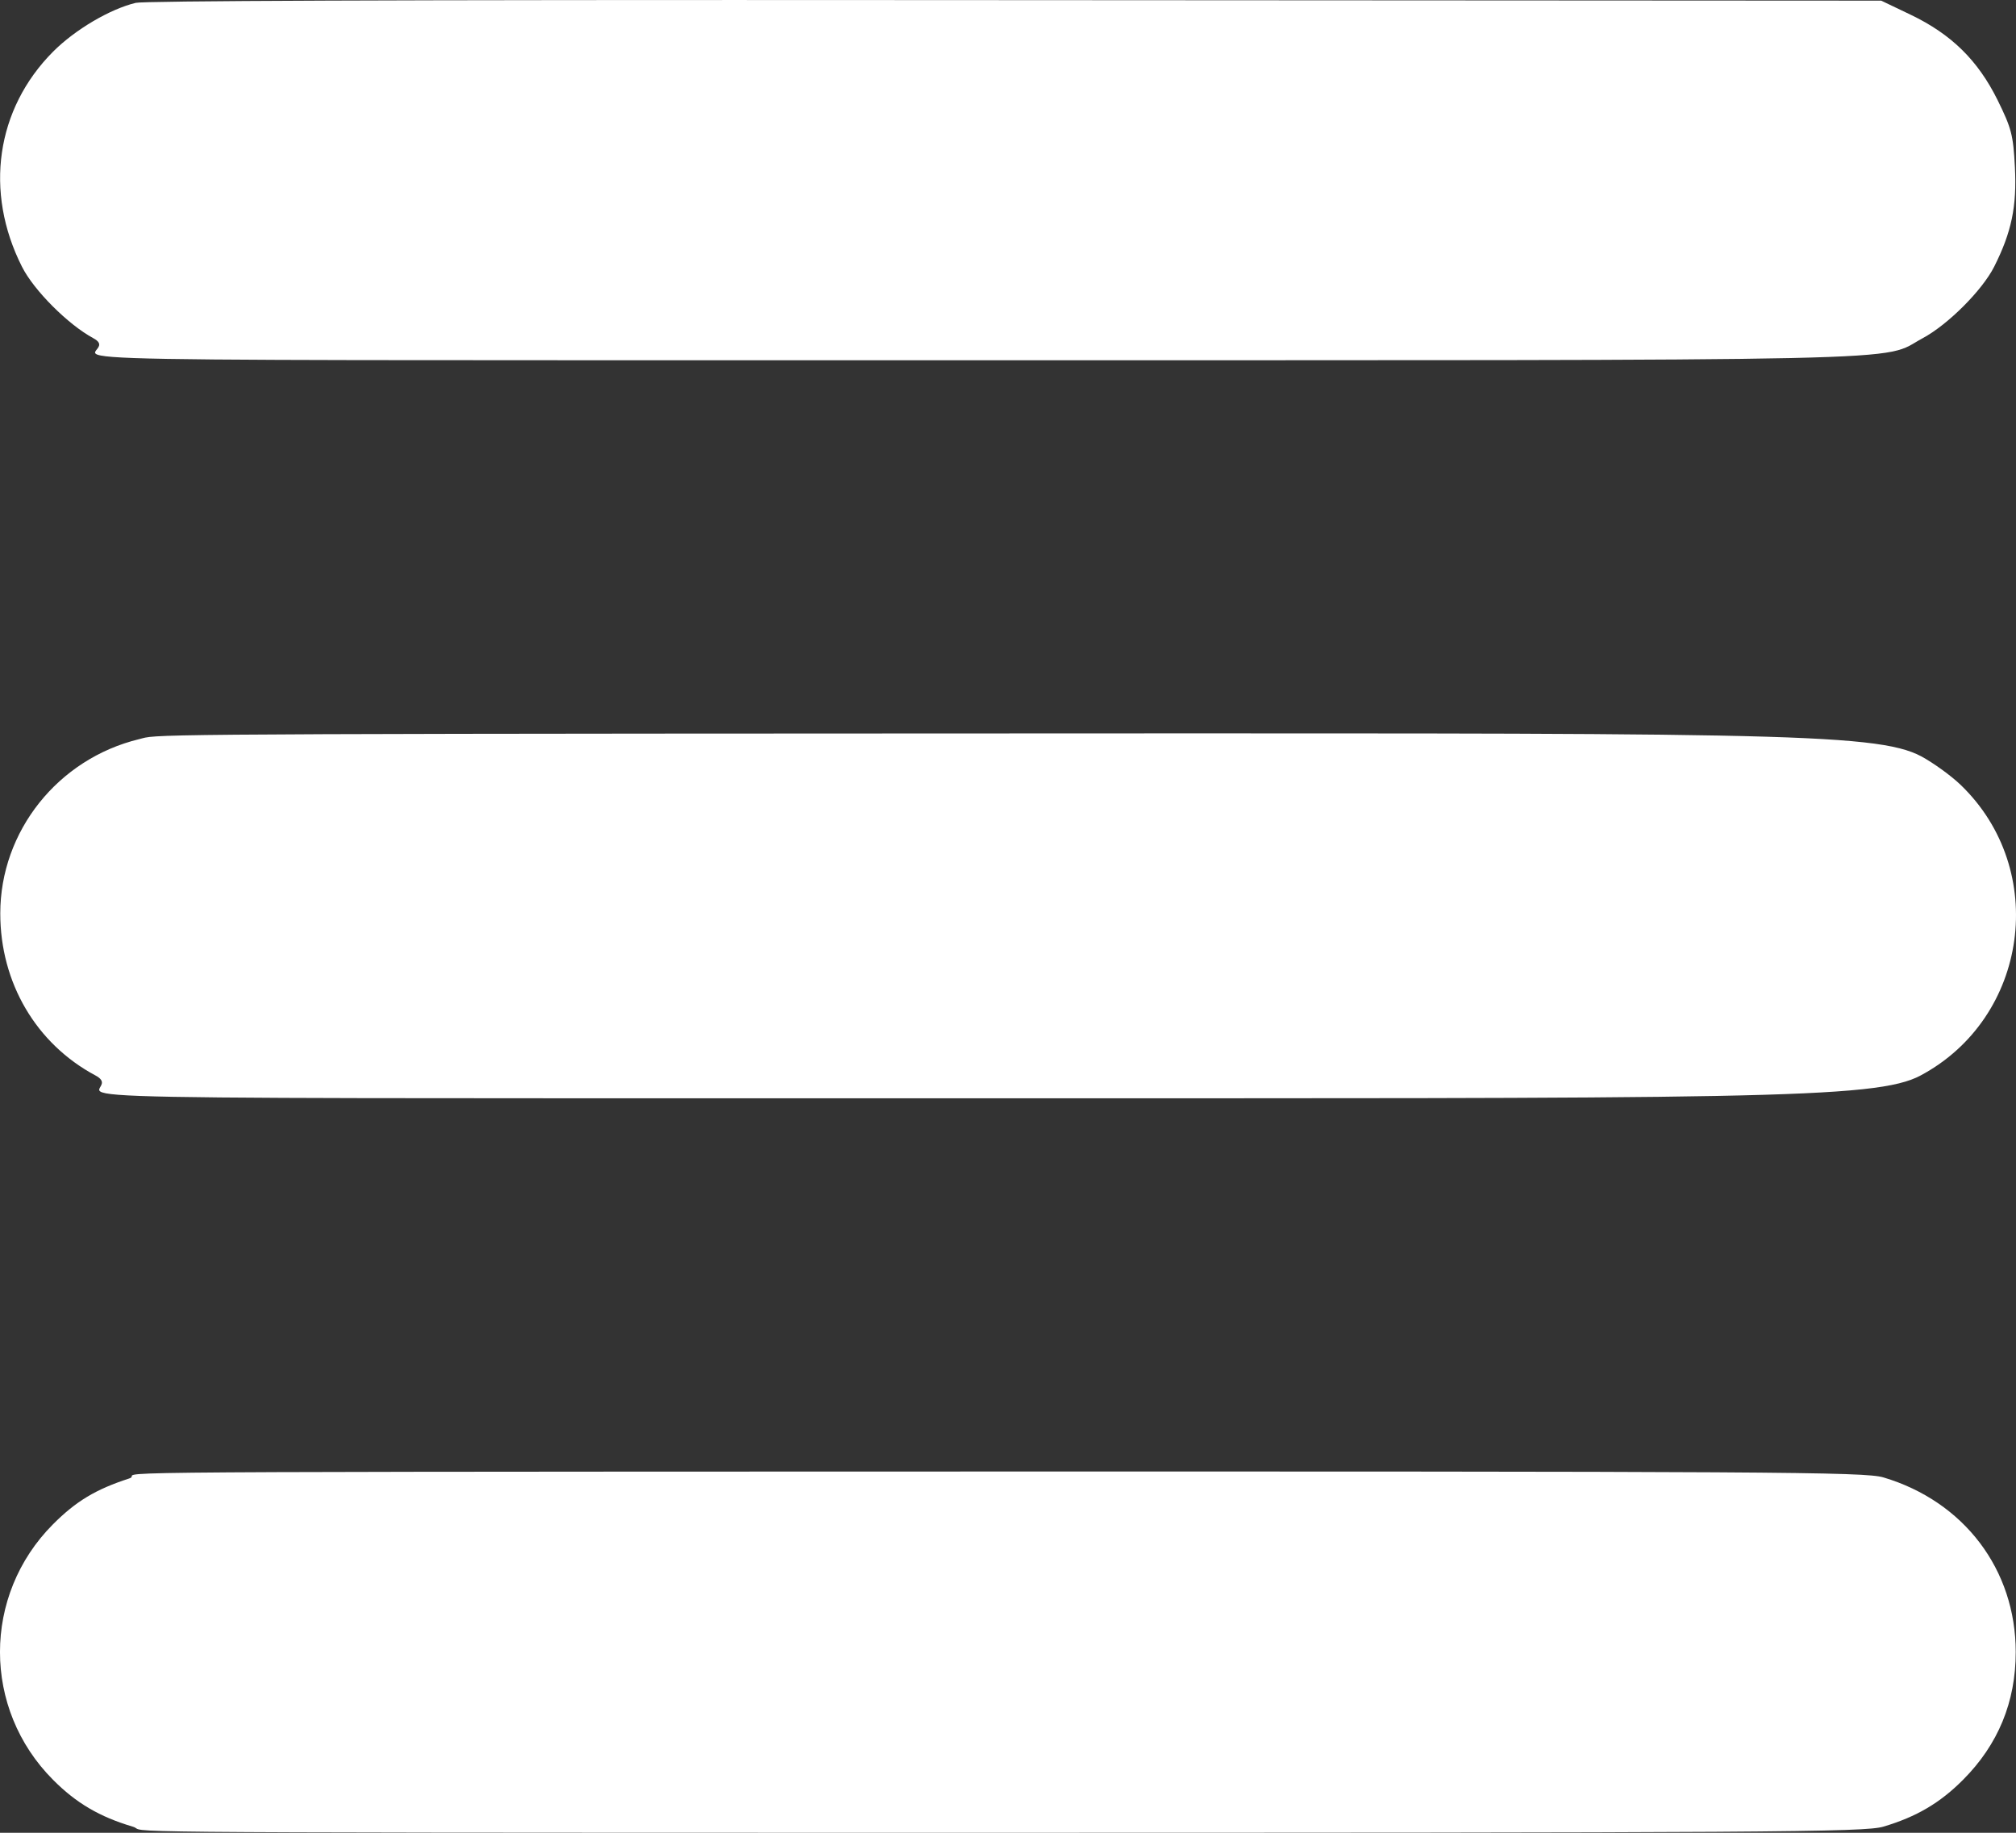 <svg width="22" height="20" viewBox="0 0 22 20" fill="none" xmlns="http://www.w3.org/2000/svg">
<rect x="0" y="0" width="22" height="20" fill="#333333" stroke="none"/>
<path fill-rule="evenodd" clip-rule="evenodd" d="M1.482 0.031C1.201 0.098 0.818 0.324 0.579 0.564C-0.043 1.189 -0.174 2.092 0.24 2.911C0.37 3.169 0.744 3.543 1.019 3.691C1.498 3.948 -1.267 3.931 10 3.931C21.267 3.931 20.503 3.948 20.981 3.691C21.257 3.543 21.631 3.169 21.762 2.91C21.952 2.533 22.01 2.252 21.988 1.824C21.97 1.473 21.951 1.401 21.799 1.092C21.584 0.658 21.295 0.374 20.851 0.161L20.529 0.007L10.083 0.001C4.116 -0.003 1.57 0.01 1.482 0.031ZM1.518 8.066C0.632 8.281 0.003 9.071 0.003 9.968C0.003 10.724 0.394 11.39 1.042 11.736C1.535 12 -1.14 11.985 10 11.985C19.14 11.985 20.466 12 20.959 11.736C22.138 11.106 22.36 9.492 21.396 8.565C21.291 8.464 21.098 8.325 20.967 8.254C20.461 7.984 19.225 8.001 9.98 8.004C1.301 8.007 1.724 8.016 1.518 8.066ZM1.409 16.134C1.045 16.252 0.829 16.382 0.578 16.634C-0.193 17.408 -0.193 18.648 0.579 19.422C0.83 19.675 1.087 19.826 1.448 19.933C1.652 19.994 0.623 20 10 20C19.378 20 20.349 19.994 20.553 19.933C20.913 19.826 21.17 19.675 21.422 19.422C21.805 19.038 21.997 18.572 21.997 18.028C21.997 17.128 21.433 16.384 20.553 16.122C20.349 16.061 19.38 16.056 9.982 16.058C0.183 16.06 1.625 16.064 1.409 16.134Z" fill="white"/>
</svg>
